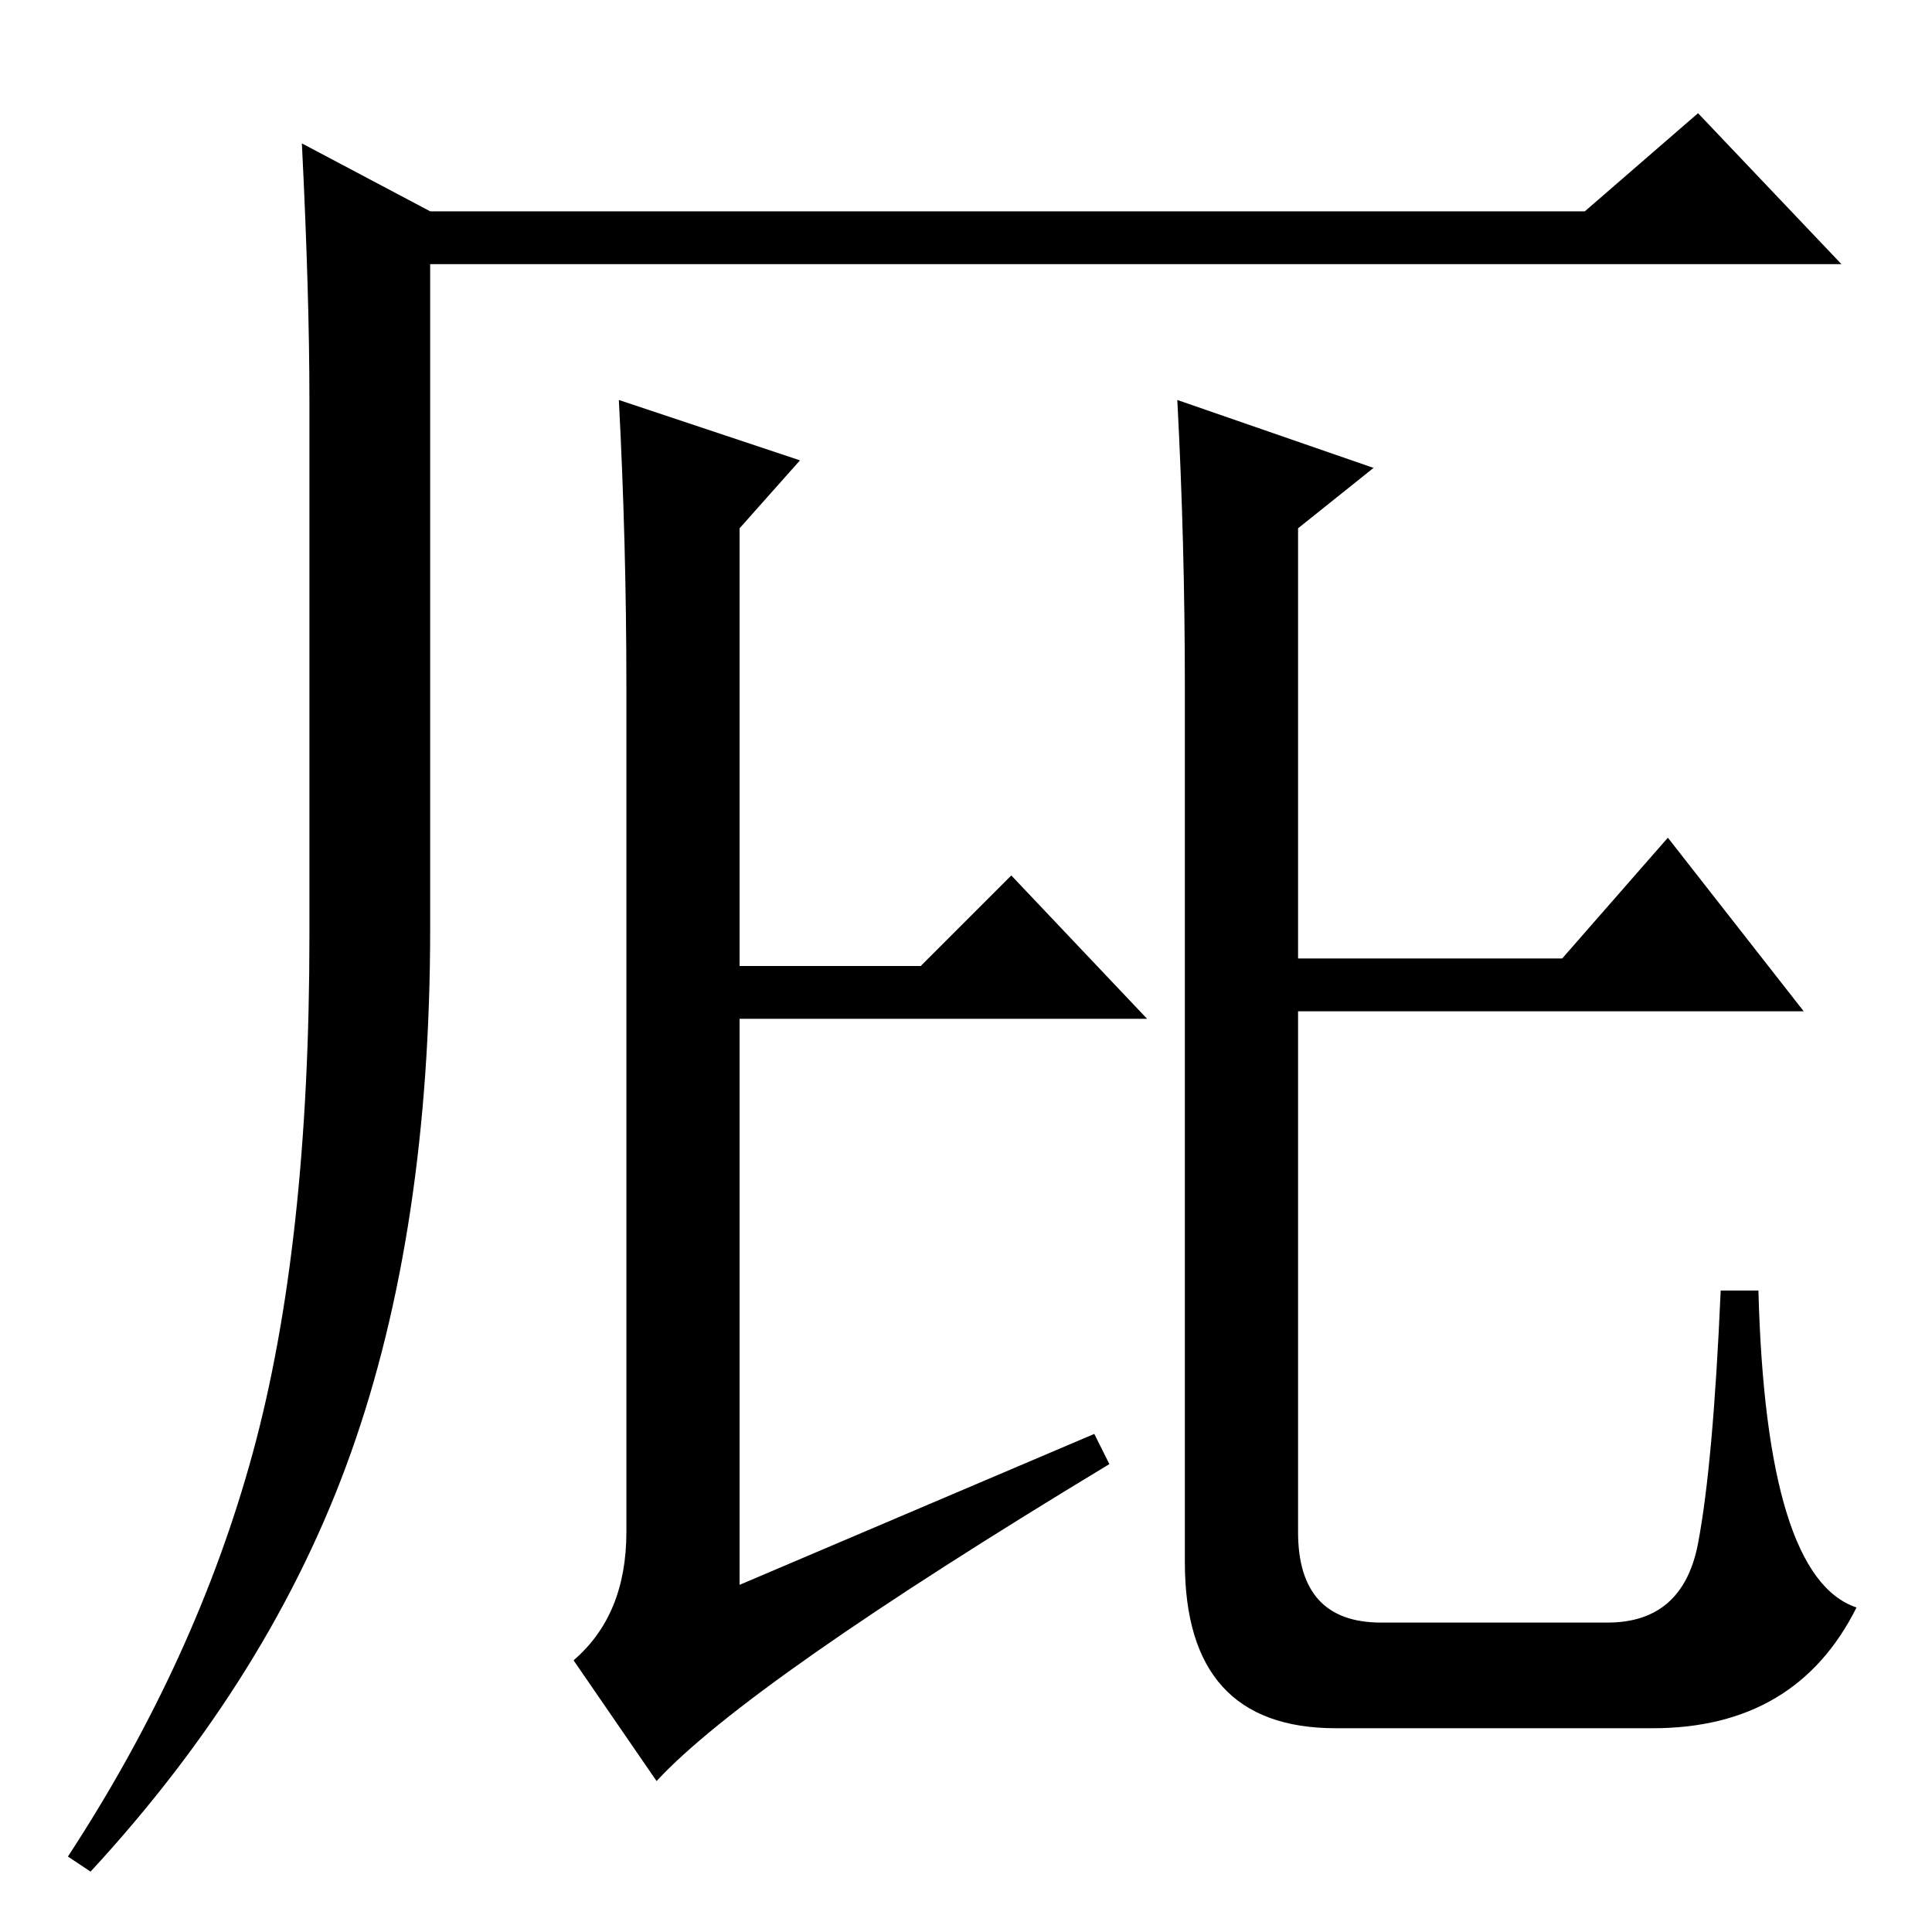 <?xml version="1.0" standalone="no"?>
<!DOCTYPE svg PUBLIC "-//W3C//DTD SVG 1.1//EN" "http://www.w3.org/Graphics/SVG/1.1/DTD/svg11.dtd" >
<svg xmlns="http://www.w3.org/2000/svg" xmlns:xlink="http://www.w3.org/1999/xlink" version="1.1" viewBox="0 -36 256 256">
  <g transform="matrix(1 0 0 -1 0 220)">
   <path fill="currentColor"
d="M40 237l17 -9h153l15 13l19 -20h-187v-88q0 -40 -10.5 -69.5t-34.5 -55.5l-3 2q17 26 24.5 53.5t7.5 68.5v71q0 14 -1 34zM83 53v112q0 19 -1 38l24 -8l-8 -9v-58h24l12 12l18 -19h-54v-75l47 20l2 -4q-48 -29 -60 -42l-11 16q7 6 7 17zM157 165q0 19 -1 38l26 -9l-10 -8
v-57h35l14 16l18 -23h-67v-69q0 -12 11 -12h30q10 0 12 10.5t3 33.5h5q1 -38 13 -42q-8 -16 -27 -16h-42q-20 0 -20 22v116z" />
  </g>

</svg>
